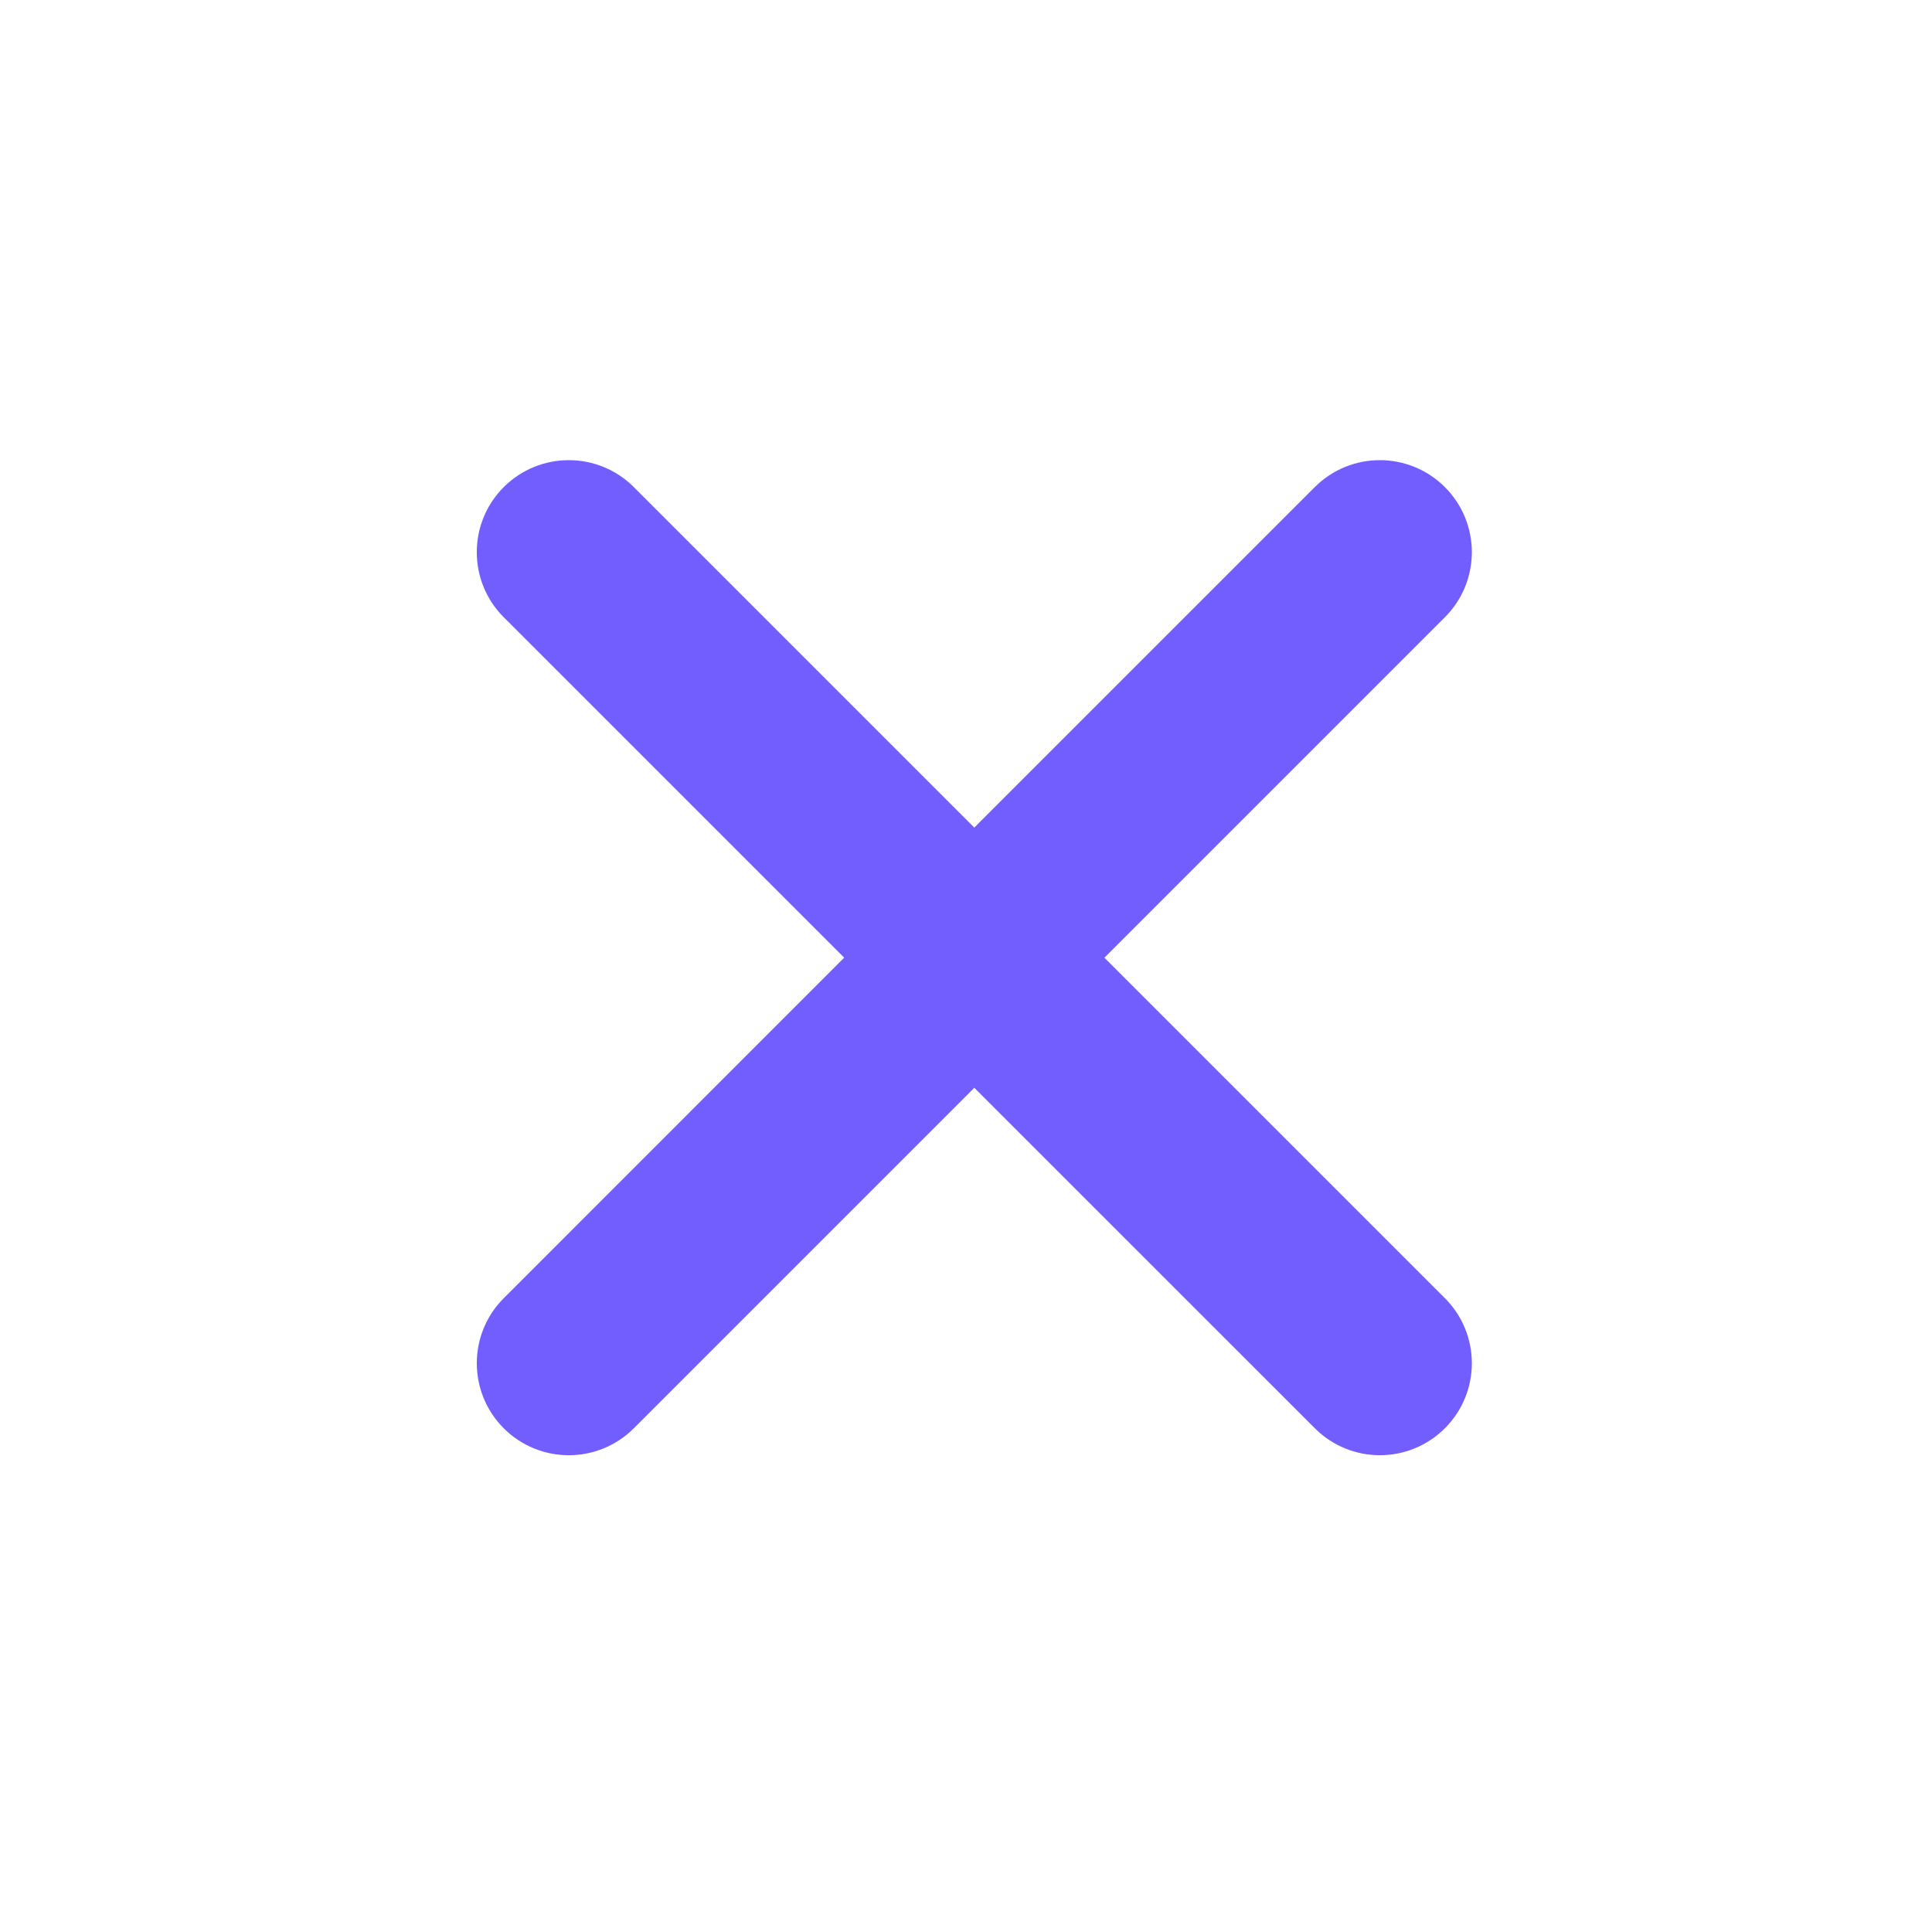 <svg xmlns="http://www.w3.org/2000/svg" width="50" height="50" viewBox="0 0 50 50">
    <g fill="none" fill-rule="evenodd">
        <g>
            <g>
                <path fill="#725DFF" d="M25.215 7.992c1.315 0 2.381 1.066 2.381 2.38v12.462h12.462c1.315 0 2.38 1.066 2.38 2.381 0 1.315-1.065 2.381-2.38 2.381H27.596v12.462c0 1.315-1.066 2.38-2.38 2.38-1.316 0-2.381-1.065-2.381-2.38l-.001-12.462H10.373c-1.315 0-2.381-1.066-2.381-2.38 0-1.316 1.066-2.381 2.38-2.381l12.462-.001V10.373c0-1.315 1.066-2.381 2.381-2.381z" transform="translate(-65 -1616) rotate(-90 865.5 800.5) rotate(45 25.215 25.215)"/>
            </g>
        </g>
    </g>
</svg>
